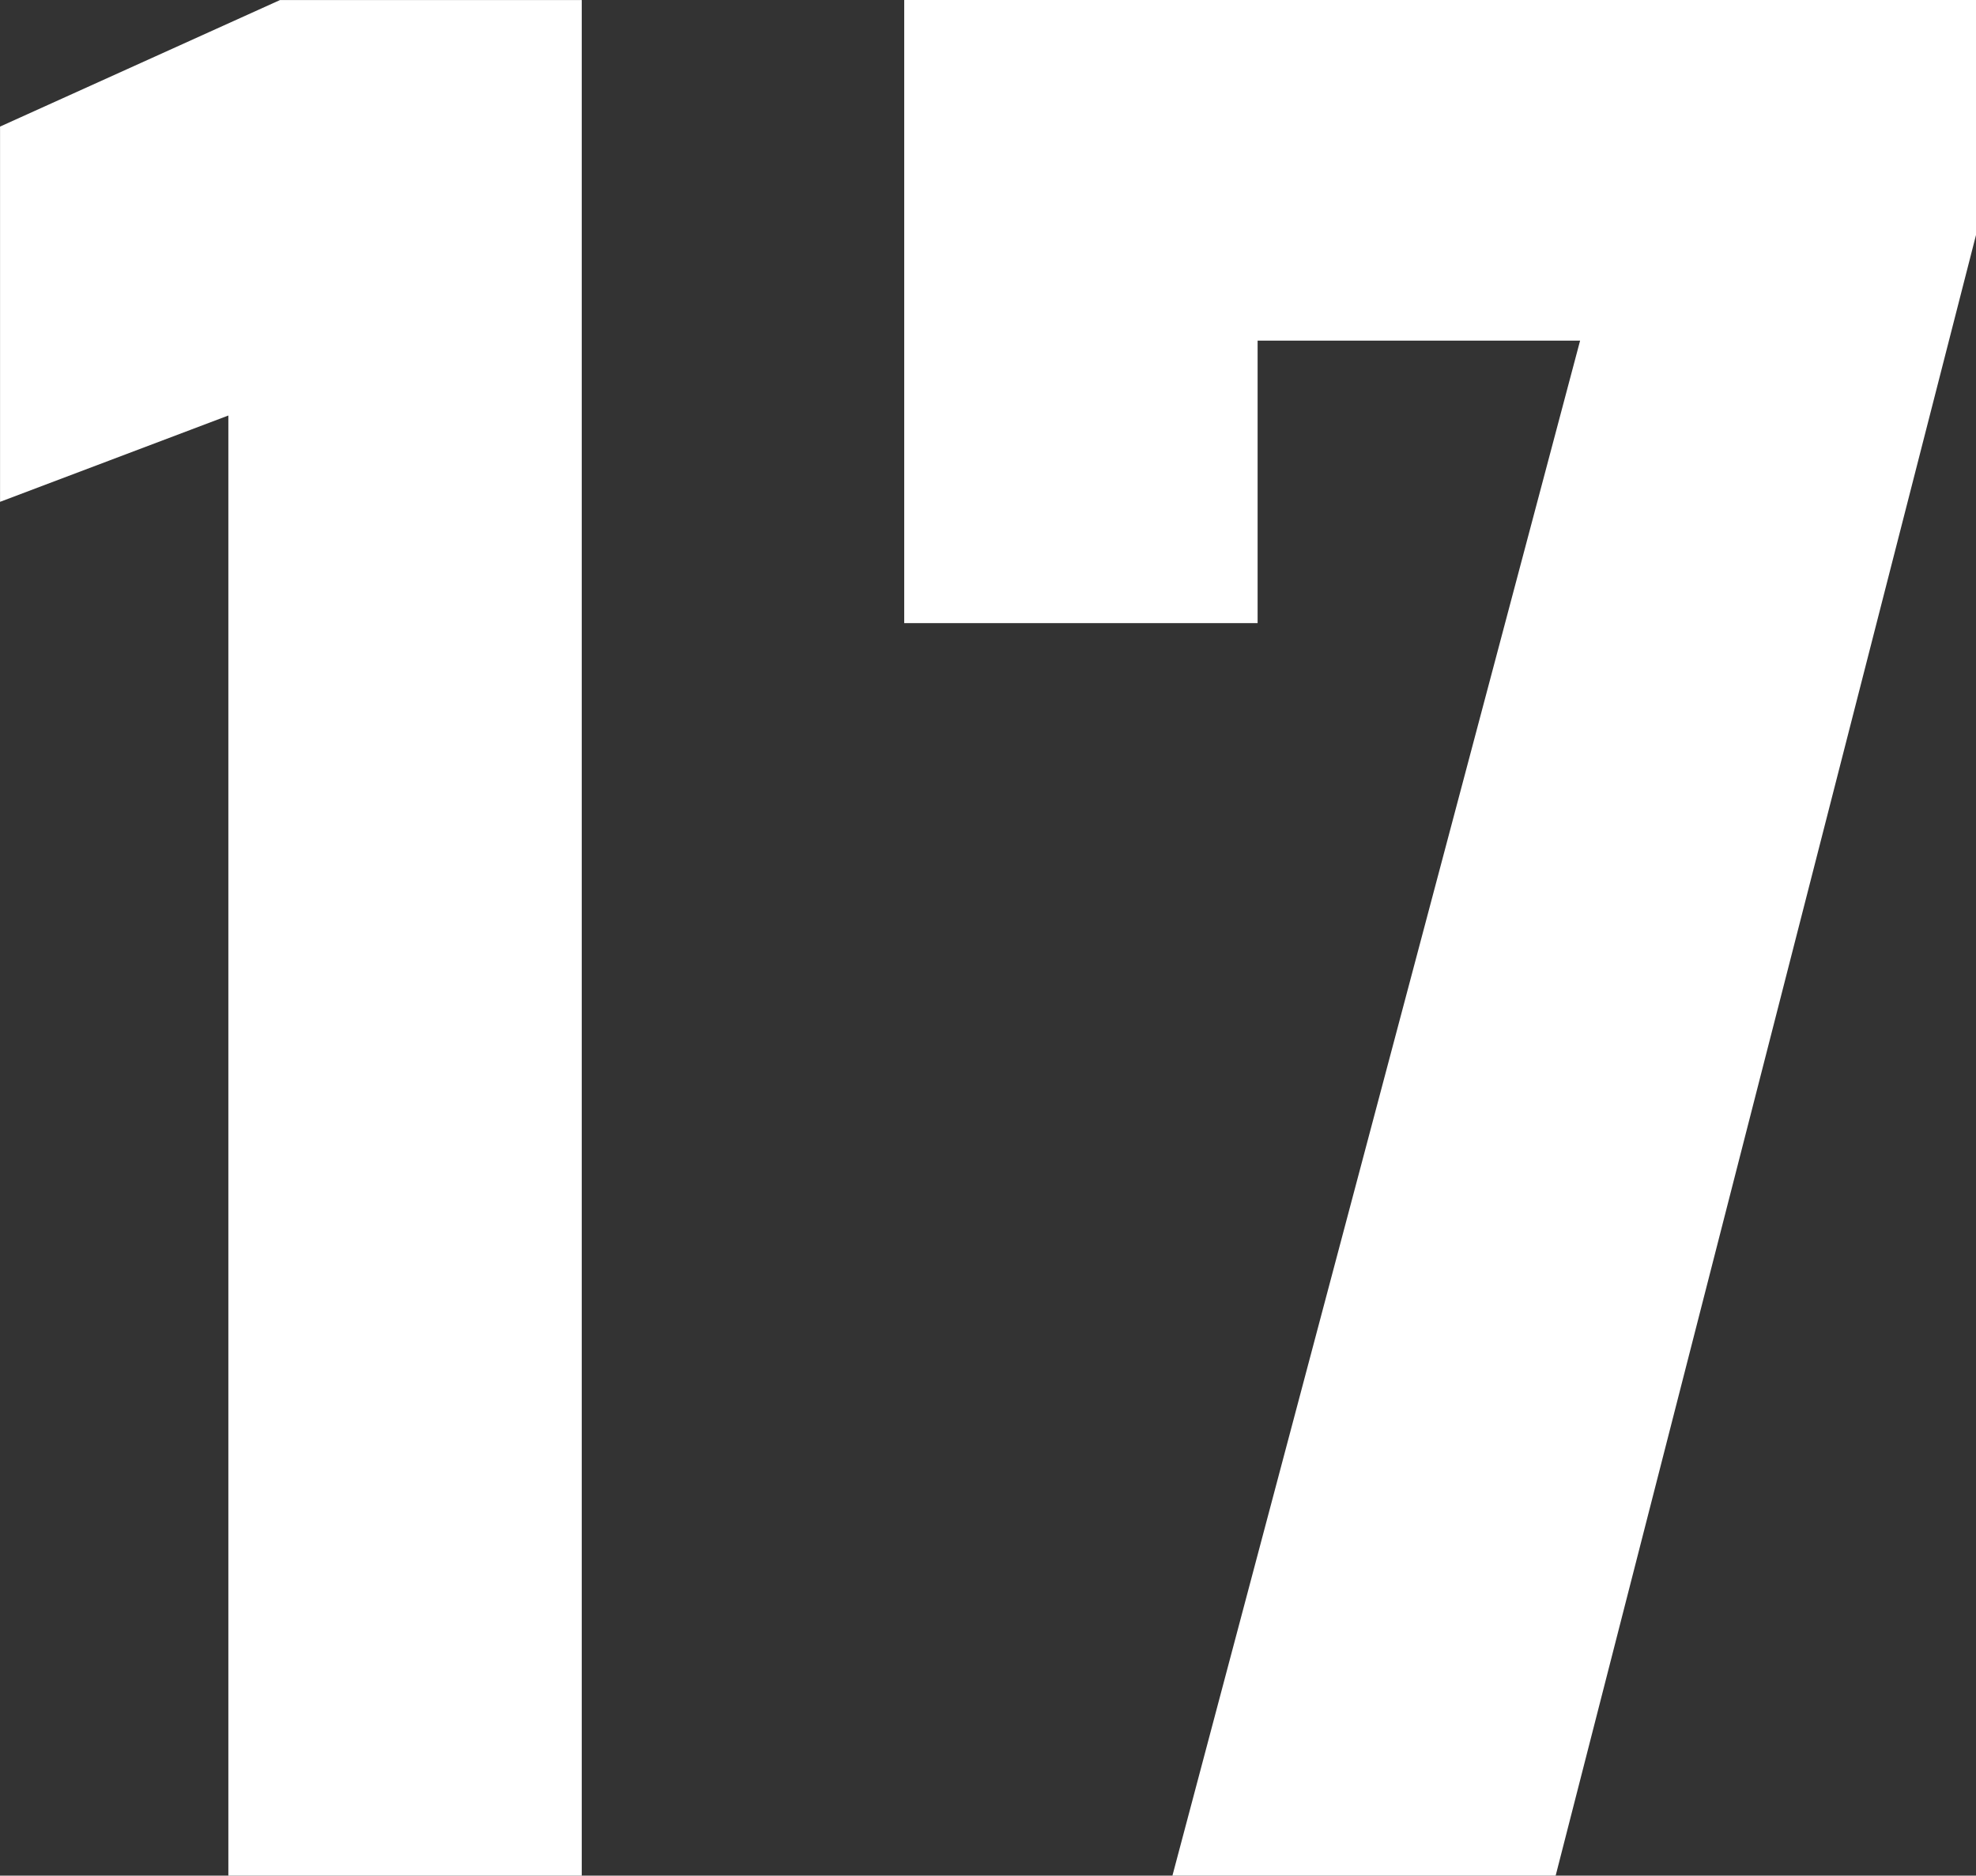 <?xml version="1.0" encoding="UTF-8" standalone="no"?>
<!-- Created with Inkscape (http://www.inkscape.org/) -->

<svg
   width="39.017mm"
   height="37.028mm"
   viewBox="0 0 39.017 37.028"
   version="1.1"
   id="svg23753"
   inkscape:version="1.2.2 (b0a8486541, 2022-12-01)"
   sodipodi:docname="17.svg"
   xmlns:inkscape="http://www.inkscape.org/namespaces/inkscape"
   xmlns:sodipodi="http://sodipodi.sourceforge.net/DTD/sodipodi-0.dtd"
   xmlns="http://www.w3.org/2000/svg"
   xmlns:svg="http://www.w3.org/2000/svg">
  <rect x="0" y="0" width="39.017" height="37.028" fill="#333333" stroke="none"/>
  <sodipodi:namedview
     id="namedview23755"
     pagecolor="#ffffff"
     bordercolor="#000000"
     borderopacity="0.25"
     inkscape:showpageshadow="2"
     inkscape:pageopacity="0.0"
     inkscape:pagecheckerboard="0"
     inkscape:deskcolor="#d1d1d1"
     inkscape:document-units="mm"
     showgrid="false"
     inkscape:zoom="0.69664703"
     inkscape:cx="-83.973659"
     inkscape:cy="22.967155"
     inkscape:window-width="1920"
     inkscape:window-height="1011"
     inkscape:window-x="0"
     inkscape:window-y="0"
     inkscape:window-maximized="1"
     inkscape:current-layer="layer1" />
  <defs
     id="defs23750" />
  <g
     inkscape:label="Layer 1"
     inkscape:groupmode="layer"
     id="layer1"
     transform="translate(-127.092,-142.519)">
    <path
       d="m 138.579,142.519 v 37.028 h -6.978 v -28.825 l -4.508,1.704 v -7.408 l 5.528,-2.498 h 5.958"
       style="fill:#ffffff;fill-opacity:1;fill-rule:nonzero;stroke:none;stroke-width:0.035"
       id="path614" />
    <path
       d="m 166.11,142.519 v 4.636 l -8.301,32.392 h -7.567 l 8.05,-30.304 h -6.368 v 5.577 h -6.978 v -12.301 h 21.163"
       style="fill:#ffffff;fill-opacity:1;fill-rule:nonzero;stroke:none;stroke-width:0.035"
       id="path616" />
  </g>
</svg>
